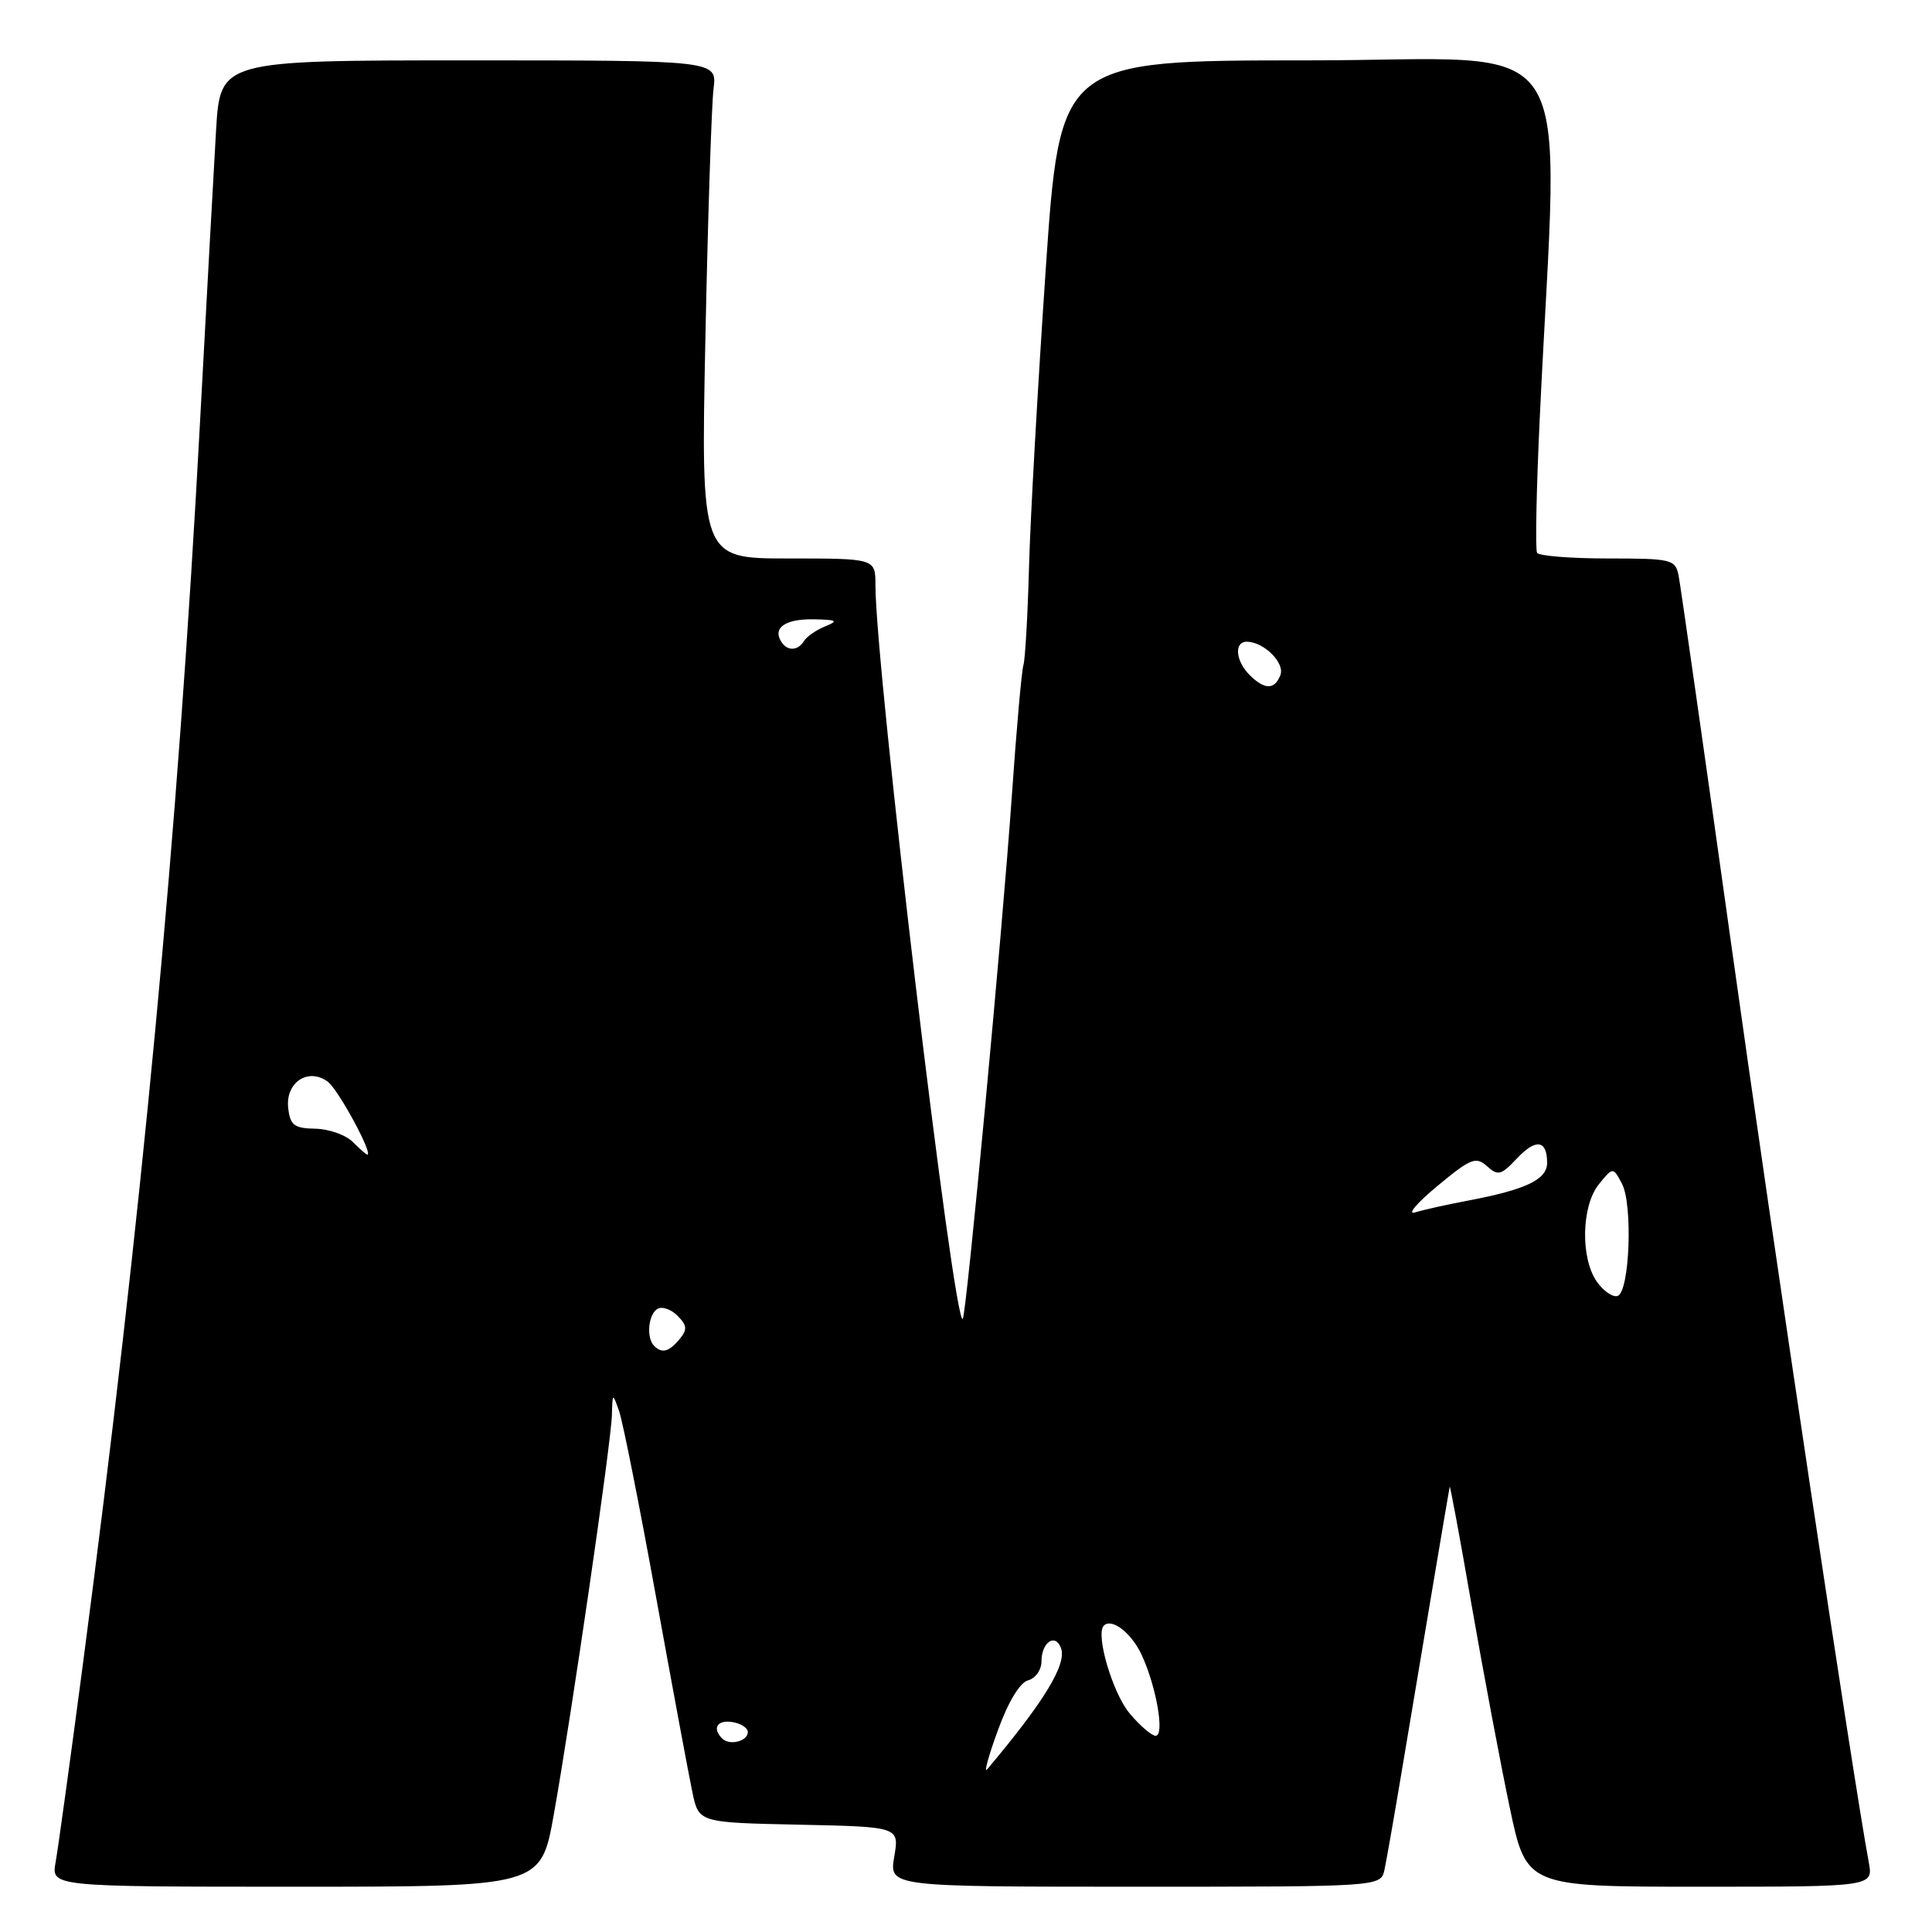 <?xml version="1.0" encoding="UTF-8" standalone="no"?>
<!DOCTYPE svg PUBLIC "-//W3C//DTD SVG 1.1//EN" "http://www.w3.org/Graphics/SVG/1.1/DTD/svg11.dtd" >
<svg xmlns="http://www.w3.org/2000/svg" xmlns:xlink="http://www.w3.org/1999/xlink" version="1.1" viewBox="0 0 256 256">
 <g >
 <path fill="currentColor"
d=" M 73.38 240.44 C 75.73 227.29 80.98 191.17 81.08 187.50 C 81.16 184.53 81.17 184.52 82.04 187.00 C 82.52 188.38 84.72 199.40 86.91 211.50 C 89.11 223.60 91.28 235.30 91.75 237.50 C 92.59 241.50 92.59 241.50 105.88 241.78 C 119.17 242.06 119.17 242.06 118.49 246.03 C 117.82 250.00 117.82 250.00 150.39 250.00 C 182.96 250.00 182.96 250.00 183.45 247.75 C 183.72 246.51 184.84 240.10 185.94 233.50 C 188.13 220.39 191.93 197.80 192.09 197.00 C 192.14 196.72 193.46 203.82 195.01 212.77 C 196.57 221.72 198.84 233.76 200.05 239.52 C 202.26 250.00 202.26 250.00 225.24 250.00 C 248.22 250.00 248.22 250.00 247.62 246.75 C 245.59 235.89 235.03 165.43 229.45 125.50 C 225.83 99.65 222.67 77.49 222.42 76.25 C 221.99 74.12 221.49 74.00 213.04 74.00 C 208.13 74.00 203.91 73.66 203.67 73.25 C 203.42 72.84 203.58 64.85 204.02 55.50 C 206.52 2.49 210.08 8.00 173.30 8.00 C 140.46 8.00 140.46 8.00 138.56 35.75 C 137.52 51.01 136.52 68.73 136.35 75.12 C 136.18 81.51 135.84 87.36 135.61 88.12 C 135.37 88.88 134.68 96.70 134.07 105.50 C 132.82 123.44 128.05 174.28 127.57 174.76 C 126.41 175.92 116.00 88.47 116.00 77.54 C 116.00 74.00 116.00 74.00 104.43 74.00 C 92.87 74.00 92.87 74.00 93.47 44.75 C 93.80 28.66 94.29 13.81 94.55 11.75 C 95.02 8.00 95.02 8.00 62.11 8.00 C 29.19 8.00 29.19 8.00 28.63 17.25 C 28.33 22.34 27.37 39.77 26.50 56.00 C 23.57 110.67 18.80 161.10 10.92 221.00 C 9.29 233.38 7.69 244.96 7.37 246.75 C 6.78 250.00 6.78 250.00 39.23 250.00 C 71.68 250.00 71.68 250.00 73.38 240.44 Z  M 132.23 229.26 C 133.60 225.49 135.15 222.93 136.23 222.65 C 137.20 222.40 138.00 221.27 138.00 220.15 C 138.00 217.62 139.82 216.36 140.58 218.36 C 141.40 220.49 138.37 225.47 130.79 234.46 C 130.35 234.98 130.99 232.65 132.23 229.26 Z  M 95.70 230.37 C 94.33 229.00 95.03 227.87 97.04 228.18 C 98.16 228.36 99.09 228.95 99.09 229.50 C 99.11 230.72 96.67 231.34 95.70 230.37 Z  M 149.68 227.03 C 147.43 224.36 145.13 216.54 146.26 215.41 C 147.32 214.34 149.95 216.39 151.30 219.33 C 153.24 223.55 154.35 230.00 153.13 230.00 C 152.61 230.00 151.05 228.67 149.68 227.03 Z  M 86.67 178.33 C 85.62 177.28 85.89 174.19 87.10 173.44 C 87.70 173.07 88.90 173.47 89.76 174.33 C 91.05 175.62 91.10 176.17 90.04 177.45 C 88.65 179.13 87.71 179.38 86.67 178.33 Z  M 211.59 169.83 C 209.40 166.70 209.54 159.79 211.86 156.92 C 213.73 154.62 213.73 154.62 214.91 156.83 C 216.38 159.58 215.94 171.20 214.34 171.72 C 213.71 171.93 212.47 171.08 211.59 169.83 Z  M 190.45 157.16 C 194.87 153.49 195.57 153.21 197.03 154.52 C 198.48 155.83 198.91 155.73 200.97 153.53 C 203.51 150.83 205.00 151.03 205.00 154.08 C 205.00 156.30 202.20 157.63 194.50 159.09 C 191.75 159.61 188.60 160.31 187.50 160.65 C 186.40 160.99 187.73 159.42 190.45 157.16 Z  M 46.74 151.31 C 45.81 150.38 43.57 149.59 41.77 149.56 C 38.98 149.51 38.45 149.10 38.19 146.82 C 37.80 143.44 40.82 141.42 43.42 143.32 C 44.81 144.33 49.50 153.00 48.67 153.00 C 48.54 153.00 47.67 152.24 46.74 151.31 Z  M 165.57 89.43 C 163.69 87.55 163.50 84.99 165.25 85.03 C 167.52 85.09 170.27 87.85 169.66 89.45 C 168.90 91.43 167.56 91.42 165.57 89.43 Z  M 103.50 85.00 C 102.37 83.17 104.08 82.00 107.81 82.06 C 110.91 82.12 111.15 82.27 109.35 82.99 C 108.17 83.47 106.91 84.34 106.54 84.93 C 105.71 86.27 104.31 86.31 103.50 85.00 Z "/>
</g>
</svg>